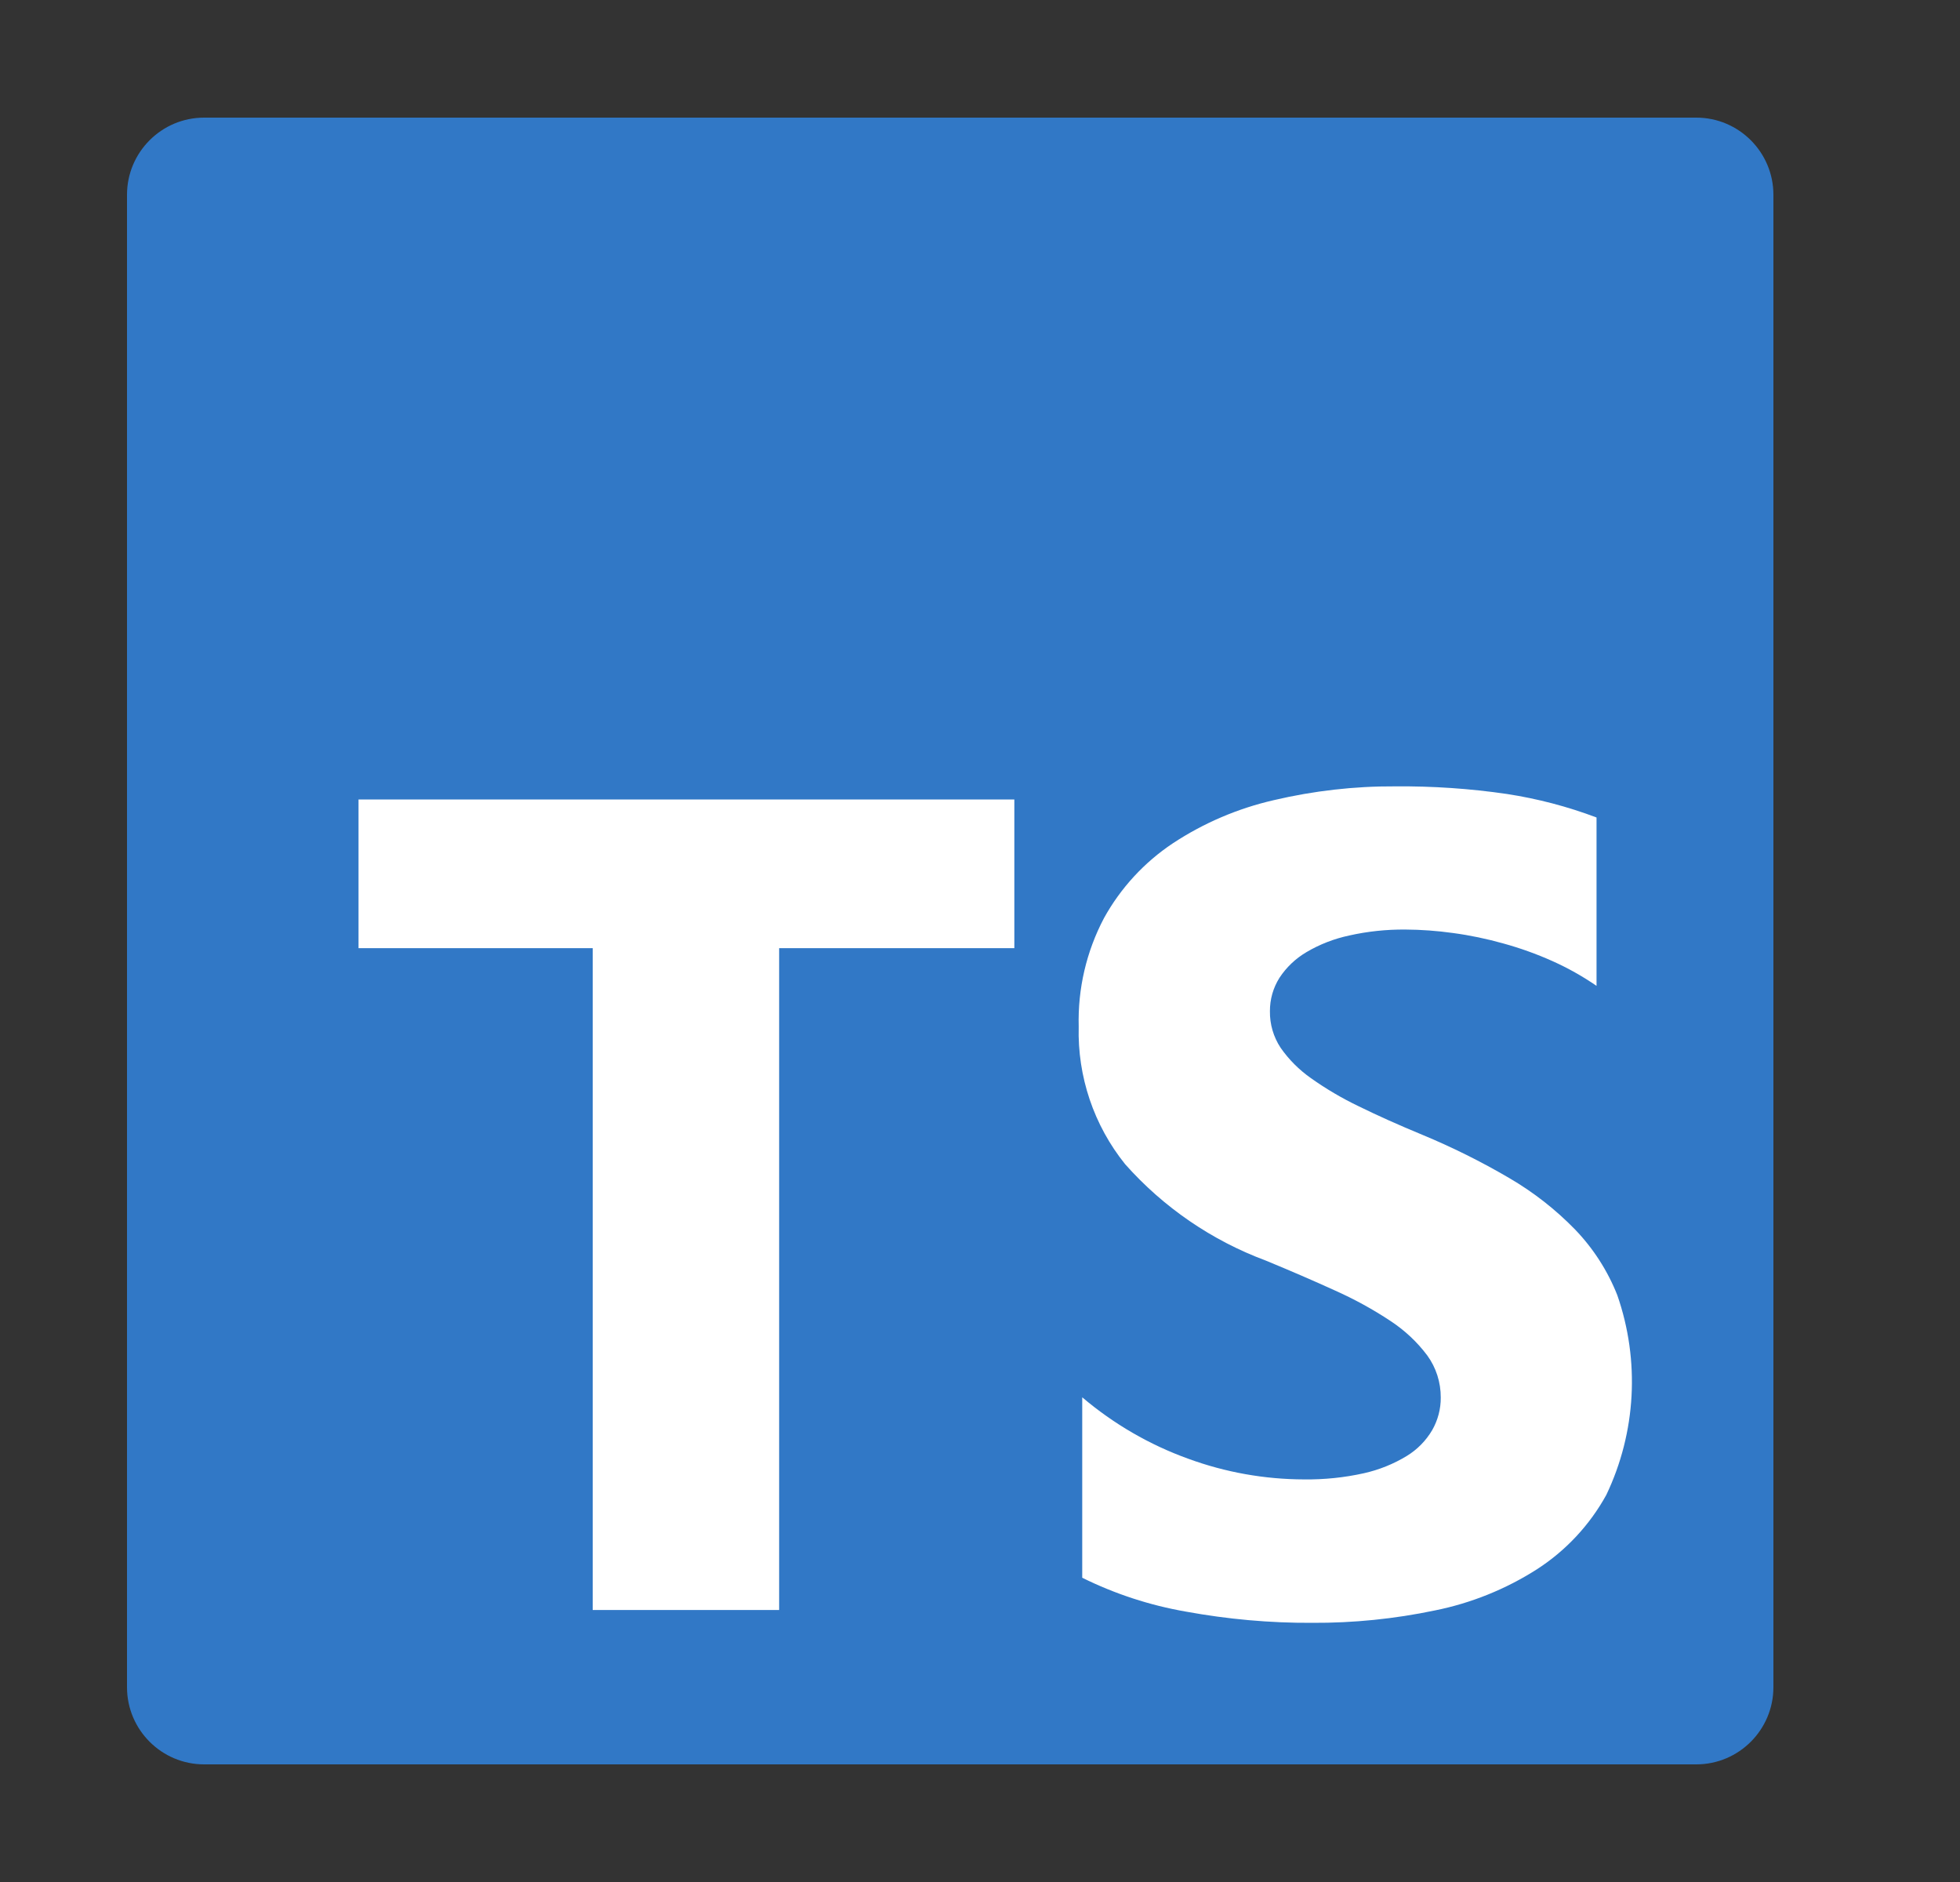 <svg width="25" height="24" viewBox="0 0 25 24" fill="none" xmlns="http://www.w3.org/2000/svg">
<rect x="0" y="0" width="25" height="24" fill="#333333" stroke="none"/>
<path d="M21.636 1.5H2.604C2.061 1.5 1.62 1.941 1.62 2.484V21.516C1.62 22.059 2.061 22.5 2.604 22.5H21.636C22.179 22.5 22.62 22.059 22.62 21.516V2.484C22.62 1.941 22.179 1.5 21.636 1.5Z" fill="#3178C6"/>
<path fill-rule="evenodd" clip-rule="evenodd" d="M13.804 17.819V20.12C14.222 20.327 14.667 20.472 15.127 20.552C15.658 20.649 16.196 20.698 16.736 20.695C17.262 20.698 17.787 20.645 18.302 20.537C18.765 20.444 19.206 20.266 19.604 20.012C19.973 19.774 20.277 19.448 20.489 19.063C20.869 18.266 20.919 17.351 20.629 16.517C20.506 16.206 20.323 15.921 20.091 15.68C19.841 15.423 19.558 15.202 19.249 15.022C18.892 14.813 18.522 14.629 18.141 14.471C17.841 14.347 17.571 14.226 17.331 14.108C17.118 14.006 16.914 13.886 16.721 13.749C16.57 13.643 16.439 13.512 16.334 13.361C16.243 13.223 16.196 13.062 16.198 12.897C16.197 12.745 16.239 12.597 16.32 12.469C16.408 12.335 16.526 12.223 16.664 12.142C16.833 12.042 17.017 11.971 17.209 11.93C17.444 11.877 17.685 11.852 17.926 11.854C18.128 11.855 18.331 11.87 18.532 11.898C18.749 11.927 18.963 11.972 19.174 12.031C19.388 12.09 19.598 12.165 19.801 12.256C19.998 12.344 20.186 12.45 20.364 12.572V10.425C19.994 10.285 19.611 10.185 19.22 10.125C18.748 10.056 18.272 10.024 17.795 10.028C17.274 10.025 16.754 10.085 16.247 10.204C15.789 10.309 15.353 10.495 14.96 10.754C14.595 10.997 14.294 11.324 14.082 11.707C13.857 12.133 13.746 12.61 13.759 13.091C13.742 13.728 13.952 14.35 14.351 14.846C14.84 15.397 15.456 15.819 16.147 16.076C16.462 16.206 16.756 16.333 17.028 16.457C17.274 16.567 17.51 16.696 17.735 16.845C17.915 16.963 18.074 17.111 18.204 17.284C18.318 17.44 18.378 17.629 18.377 17.823C18.378 17.968 18.34 18.111 18.268 18.237C18.189 18.372 18.077 18.486 17.942 18.568C17.774 18.67 17.59 18.744 17.398 18.787C17.147 18.843 16.891 18.869 16.634 18.866C16.131 18.865 15.631 18.776 15.158 18.603C14.663 18.425 14.205 18.159 13.804 17.819ZM9.938 12.091H12.938V10.195H4.573V12.091H7.56V20.531H9.938V12.091Z" fill="white"/>
</svg>

